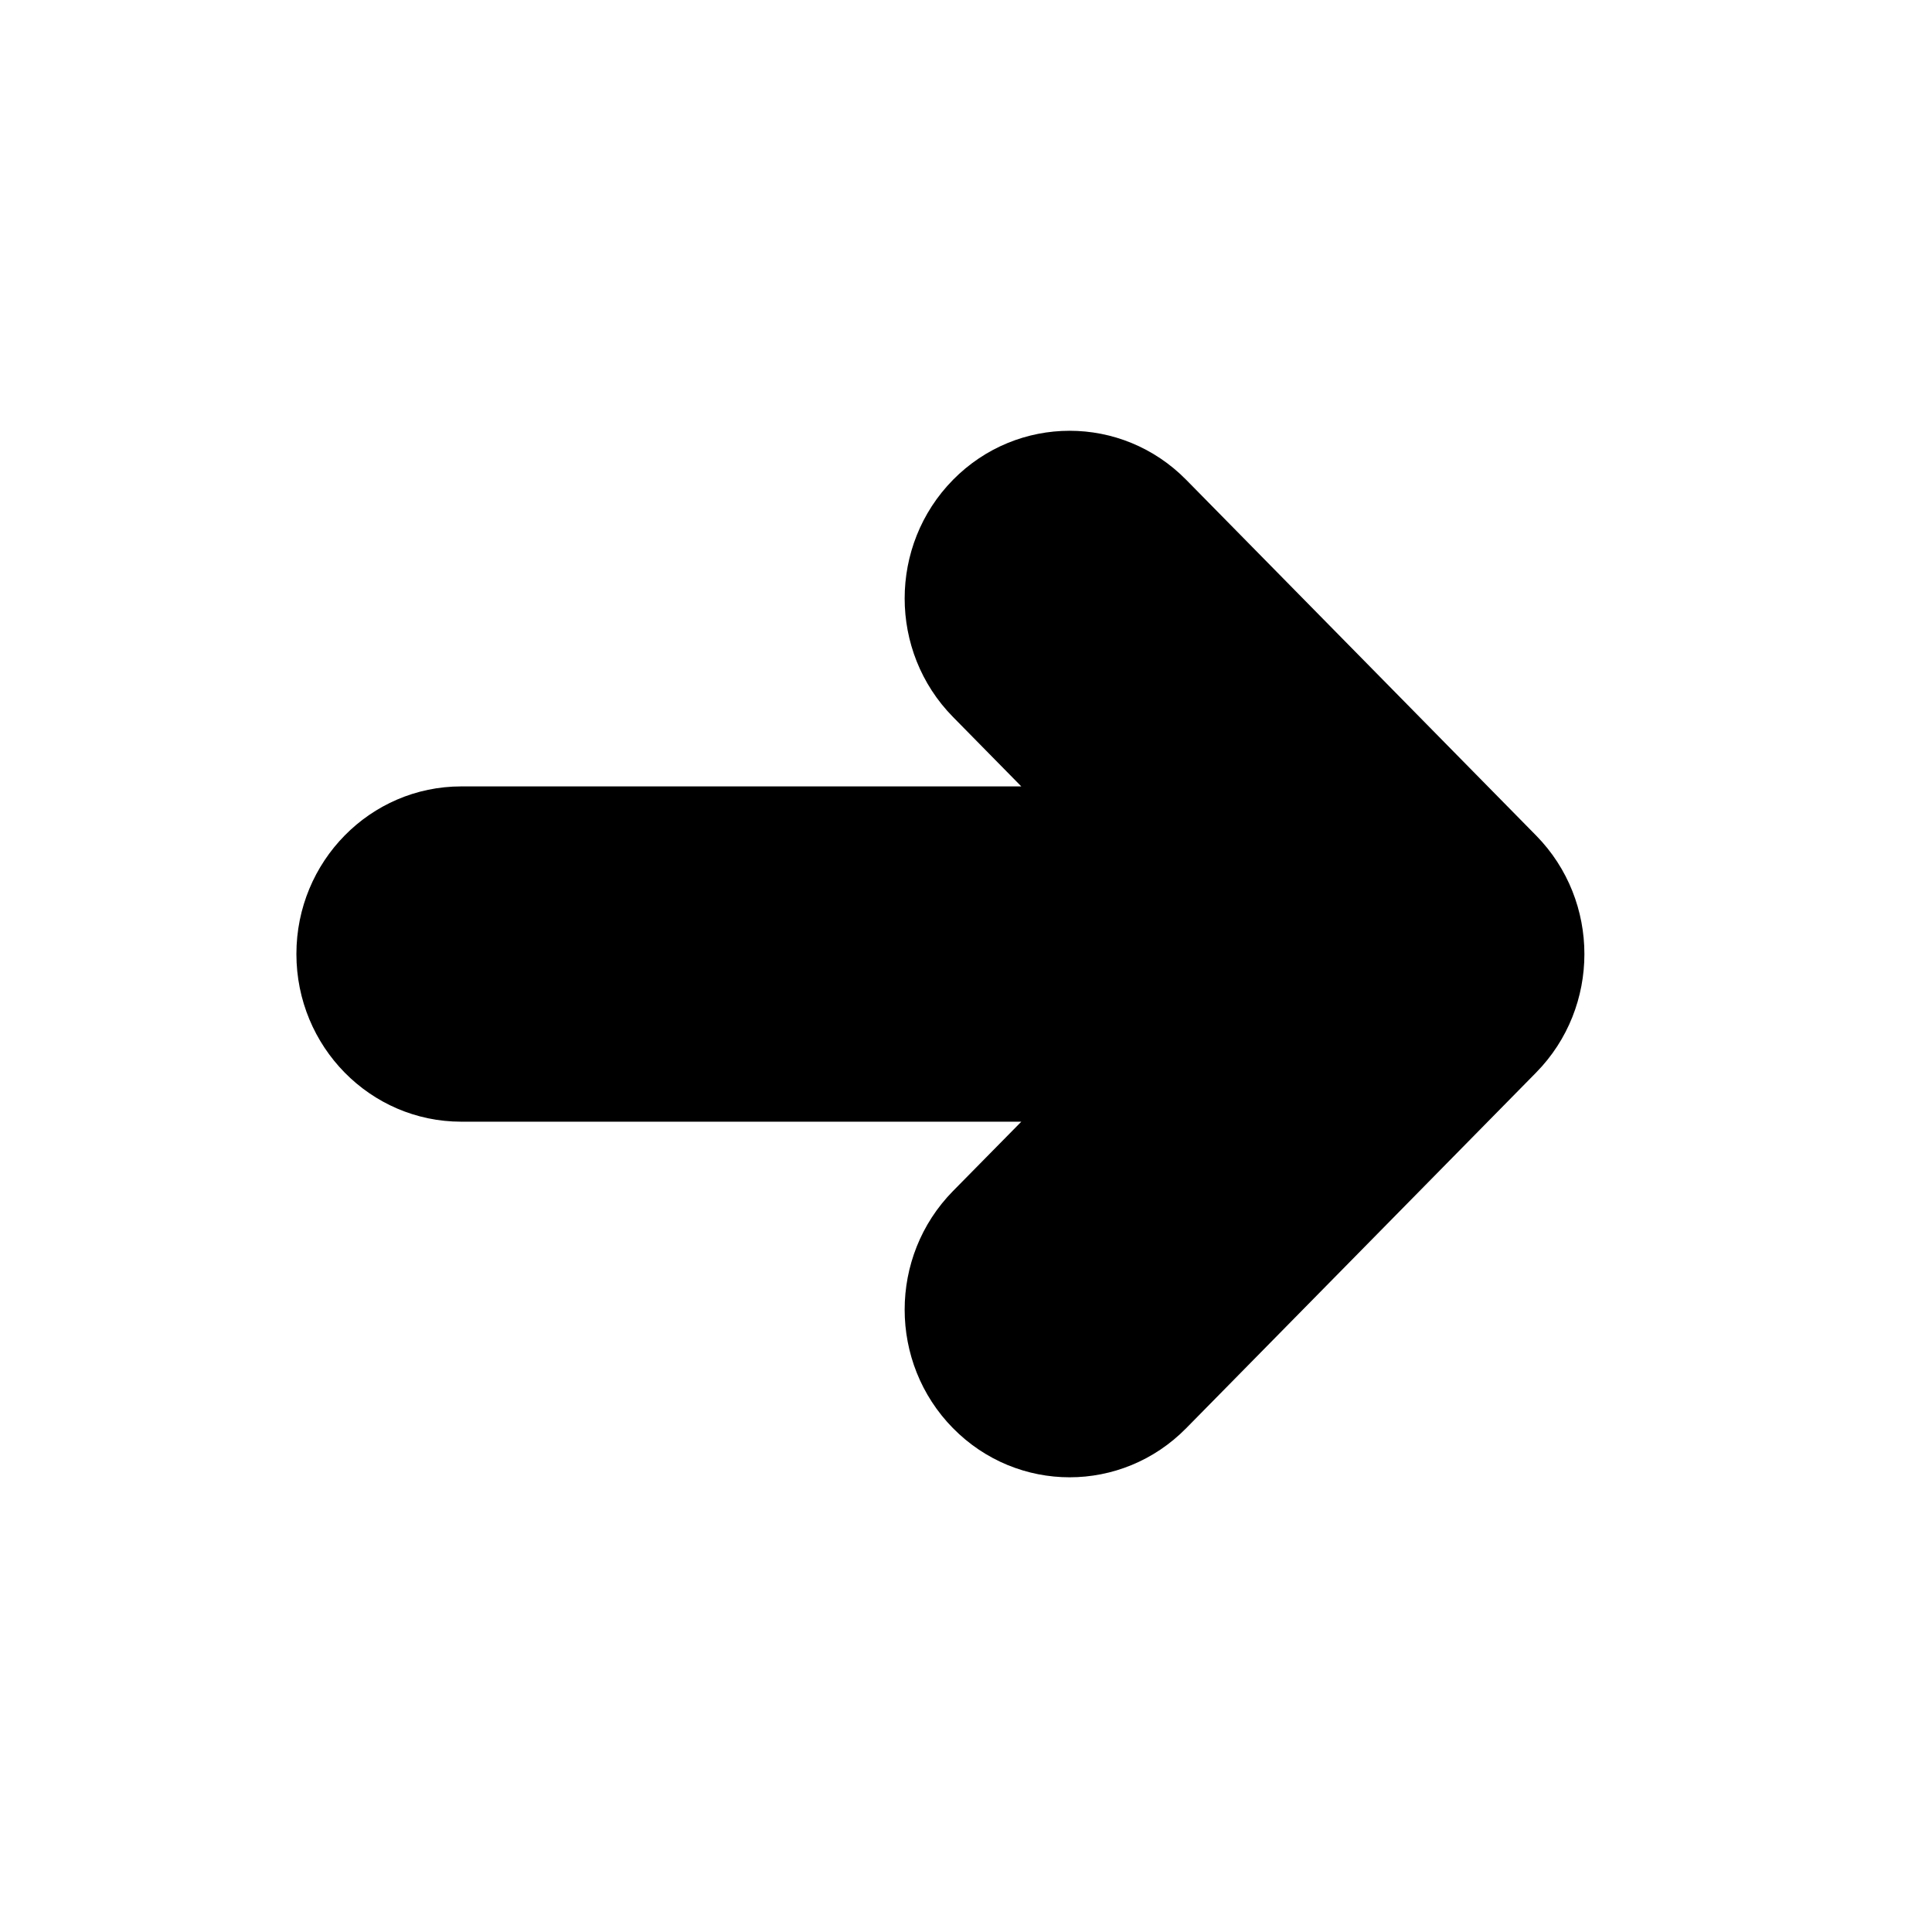 <svg width="24" height="24" viewBox="0 0 24 24" fill="current" xmlns="http://www.w3.org/2000/svg">
<path fill-rule="evenodd" clip-rule="evenodd" d="M14.736 5.961C13.936 5.148 12.639 5.148 11.838 5.961C11.038 6.775 11.038 8.093 11.838 8.906L12.687 9.769H5.73C4.599 9.769 3.682 10.701 3.682 11.851C3.682 13.002 4.599 13.934 5.73 13.934H12.687L11.838 14.796C11.038 15.61 11.038 16.928 11.838 17.741C12.639 18.555 13.936 18.555 14.736 17.741L19.082 13.324C19.882 12.511 19.882 11.192 19.082 10.379L14.736 5.961Z" fill="current"/>
</svg>
